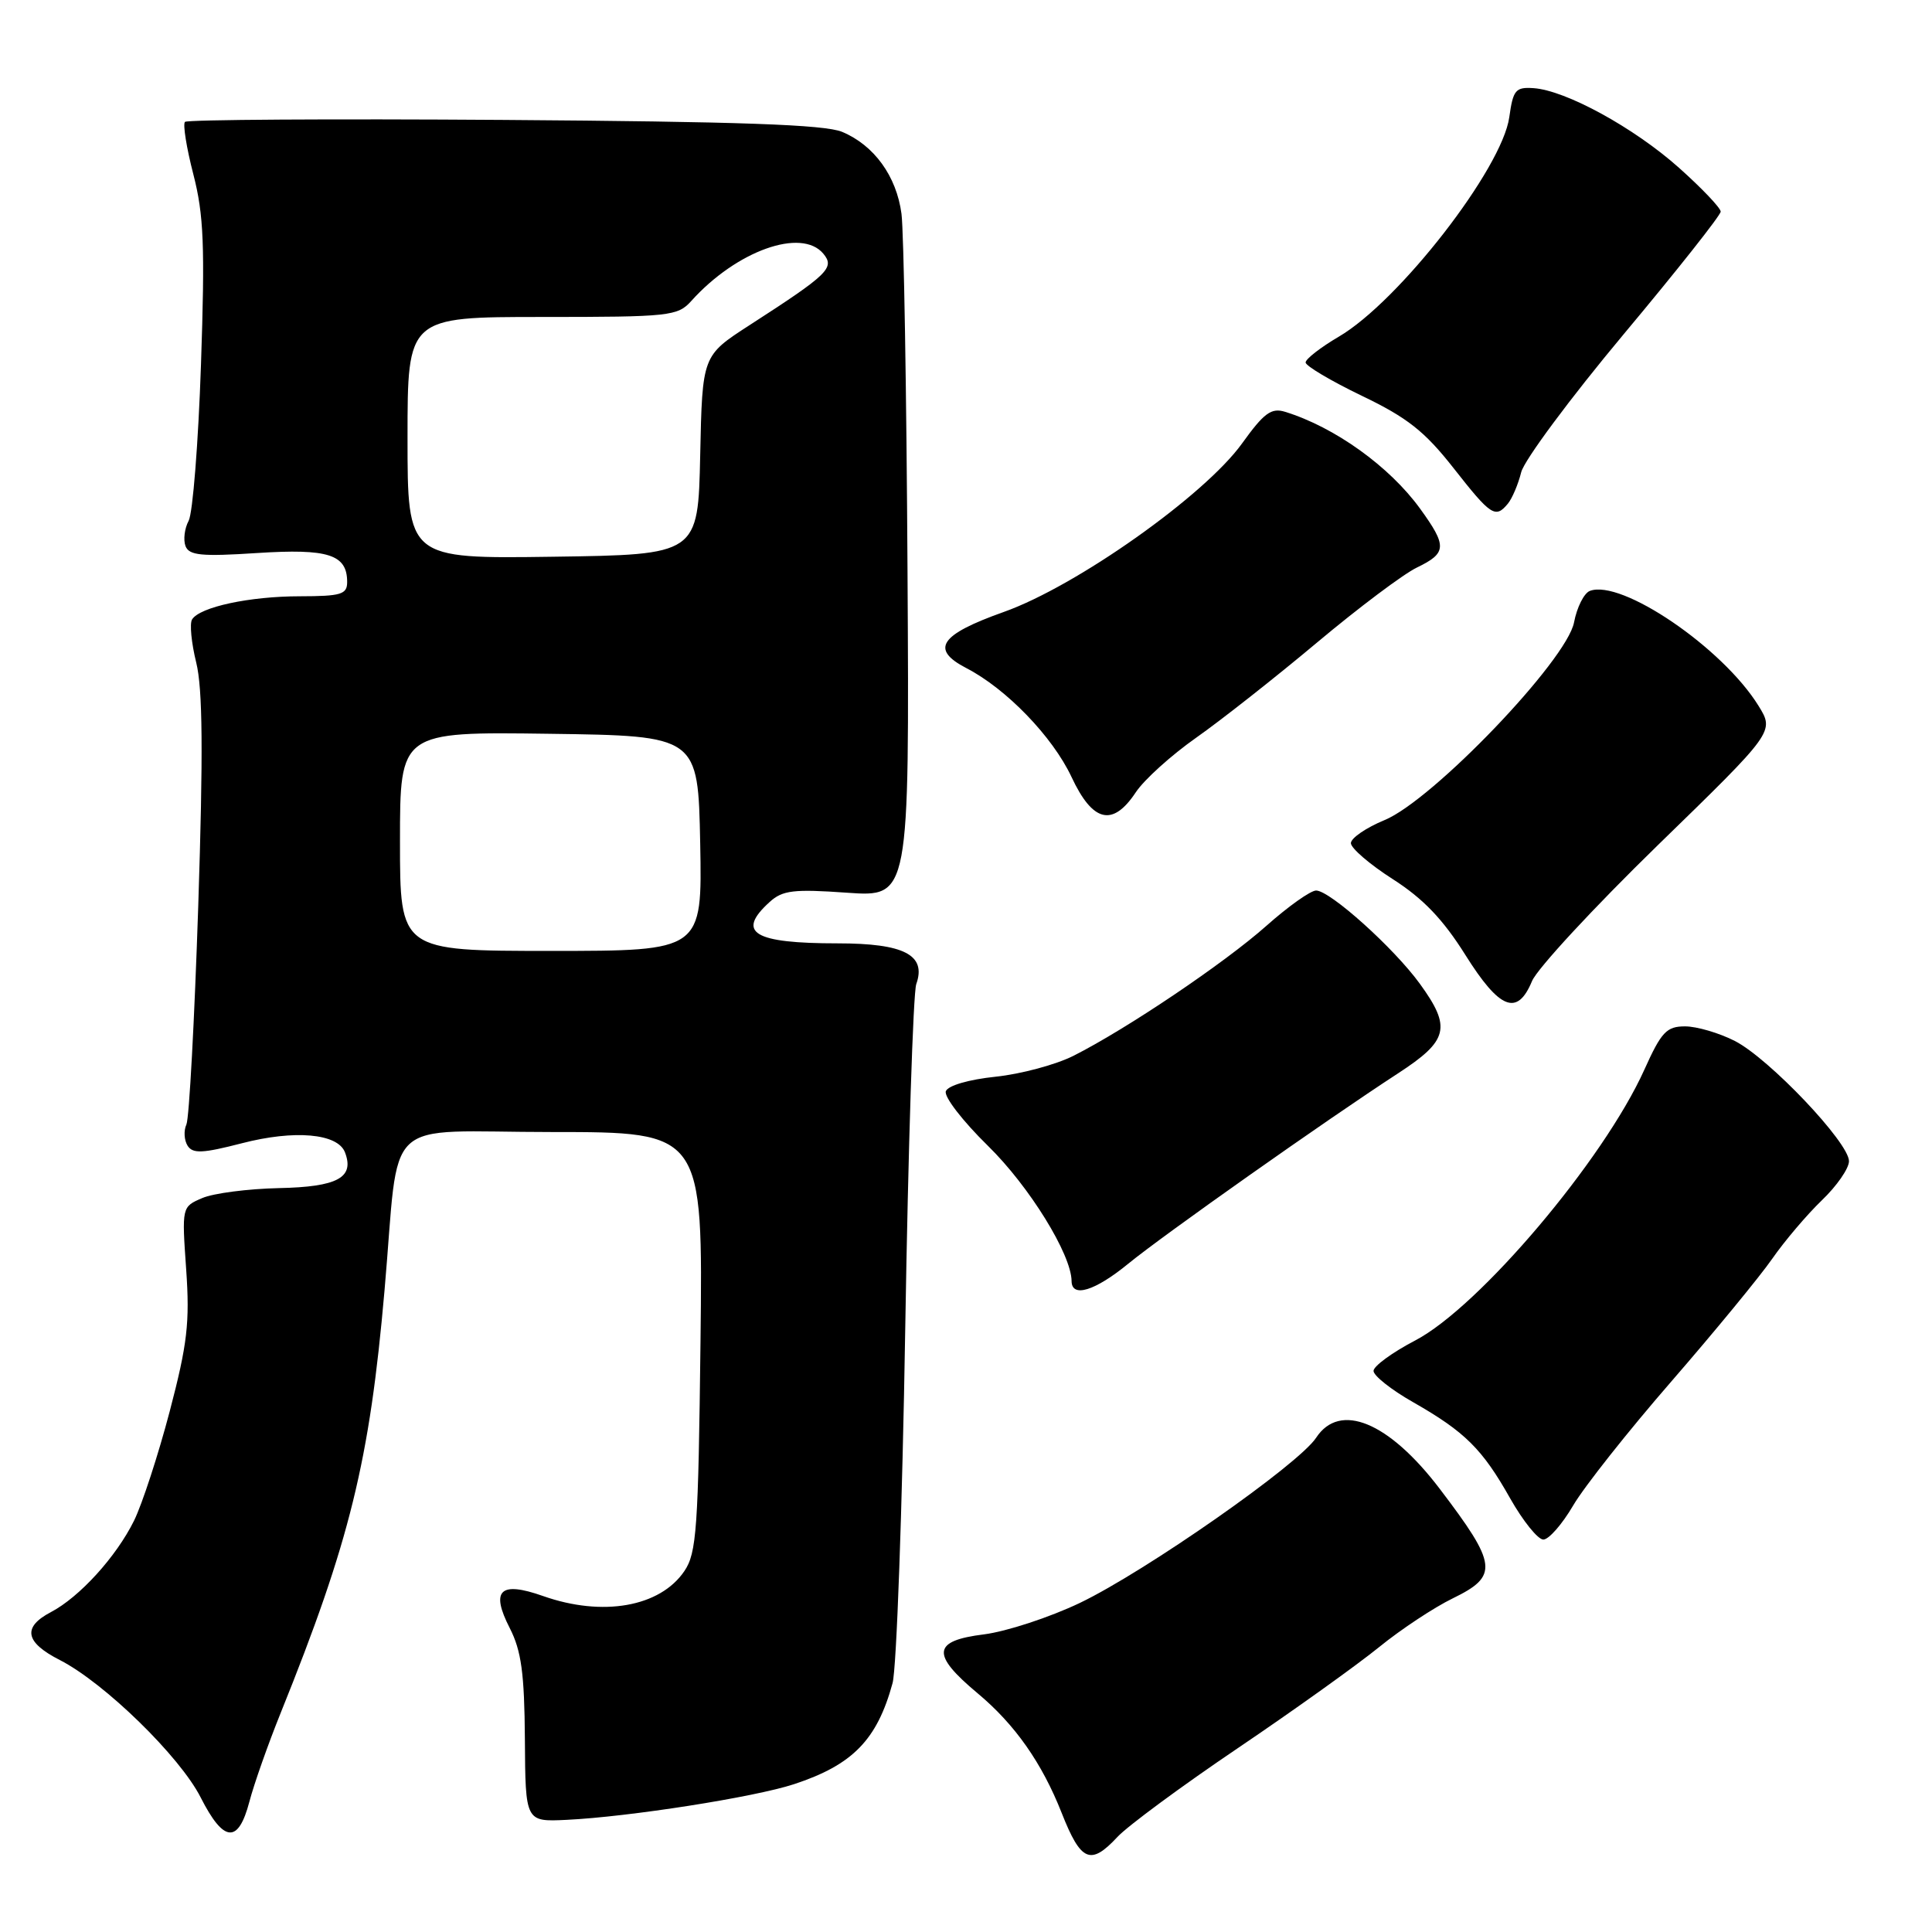 <?xml version="1.0" encoding="UTF-8" standalone="no"?>
<!DOCTYPE svg PUBLIC "-//W3C//DTD SVG 1.1//EN" "http://www.w3.org/Graphics/SVG/1.1/DTD/svg11.dtd" >
<svg xmlns="http://www.w3.org/2000/svg" xmlns:xlink="http://www.w3.org/1999/xlink" version="1.1" viewBox="0 0 256 256">
 <g >
 <path fill="currentColor"
d=" M 148.08 243.39 C 149.41 241.96 156.57 236.67 164.00 231.65 C 171.43 226.63 179.86 220.59 182.75 218.24 C 185.64 215.89 190.03 212.99 192.50 211.79 C 198.60 208.82 198.42 207.33 190.76 197.26 C 184.02 188.41 177.54 185.73 174.40 190.50 C 172.10 194.03 151.78 208.23 143.08 212.40 C 139.08 214.31 133.37 216.18 130.40 216.56 C 123.54 217.41 123.34 219.19 129.54 224.37 C 134.50 228.51 138.07 233.61 140.68 240.23 C 143.23 246.69 144.50 247.24 148.08 243.39 Z  M 33.04 238.75 C 33.65 236.41 35.52 231.12 37.18 227.00 C 46.36 204.25 48.98 193.59 50.95 171.00 C 53.03 147.33 50.21 150.00 73.13 150.00 C 93.14 150.00 93.14 150.00 92.82 177.75 C 92.53 202.59 92.31 205.78 90.68 208.18 C 87.46 212.93 79.85 214.27 71.95 211.48 C 66.25 209.47 64.97 210.71 67.55 215.74 C 69.08 218.74 69.49 221.72 69.55 230.45 C 69.62 241.40 69.62 241.40 75.06 241.14 C 83.37 240.74 99.94 238.14 105.19 236.42 C 112.98 233.86 116.22 230.54 118.27 223.02 C 118.80 221.09 119.56 199.93 119.95 176.00 C 120.34 152.07 121.00 131.55 121.41 130.40 C 122.78 126.54 119.81 125.00 111.01 125.00 C 99.83 125.00 97.50 123.58 101.99 119.51 C 103.70 117.96 105.17 117.79 112.24 118.29 C 120.50 118.87 120.50 118.87 120.25 75.68 C 120.12 51.93 119.76 30.62 119.45 28.32 C 118.79 23.34 115.82 19.24 111.58 17.47 C 109.27 16.51 98.00 16.11 66.78 15.89 C 43.84 15.73 24.82 15.85 24.51 16.15 C 24.21 16.45 24.71 19.58 25.62 23.10 C 27.00 28.46 27.17 32.57 26.63 48.33 C 26.28 58.68 25.54 67.98 25.00 69.00 C 24.45 70.02 24.27 71.53 24.58 72.36 C 25.06 73.60 26.70 73.76 34.05 73.28 C 43.51 72.67 46.00 73.47 46.00 77.12 C 46.00 78.76 45.20 79.00 39.75 79.01 C 33.08 79.01 26.47 80.43 25.45 82.08 C 25.11 82.63 25.36 85.20 26.00 87.79 C 26.86 91.26 26.93 99.76 26.27 120.00 C 25.77 135.12 25.07 148.18 24.70 149.00 C 24.32 149.82 24.40 151.09 24.86 151.82 C 25.55 152.89 26.85 152.83 32.04 151.49 C 39.02 149.68 44.75 150.18 45.71 152.69 C 47.00 156.04 44.73 157.27 36.96 157.43 C 32.86 157.52 28.28 158.11 26.80 158.75 C 24.09 159.91 24.09 159.92 24.67 168.21 C 25.16 175.25 24.83 178.08 22.49 187.00 C 20.97 192.78 18.84 199.30 17.76 201.50 C 15.40 206.28 10.54 211.62 6.75 213.61 C 2.94 215.61 3.31 217.61 7.92 219.96 C 13.83 222.98 23.83 232.73 26.59 238.17 C 29.63 244.17 31.57 244.34 33.04 238.75 Z  M 208.45 199.49 C 209.90 197.01 215.76 189.61 221.47 183.04 C 227.18 176.46 233.19 169.15 234.83 166.79 C 236.47 164.43 239.43 160.95 241.40 159.05 C 243.38 157.16 245.00 154.82 245.00 153.86 C 245.00 151.40 234.41 140.25 229.87 137.93 C 227.79 136.87 224.82 136.00 223.28 136.00 C 220.83 136.00 220.14 136.73 217.88 141.75 C 212.48 153.72 196.01 173.18 187.52 177.62 C 184.49 179.20 182.00 181.02 182.00 181.65 C 182.00 182.29 184.36 184.16 187.25 185.80 C 194.12 189.72 196.42 192.00 200.12 198.57 C 201.81 201.55 203.78 204.00 204.50 204.00 C 205.22 204.00 207.00 201.97 208.45 199.49 Z  M 149.51 167.44 C 154.15 163.64 175.74 148.41 185.24 142.23 C 191.92 137.88 192.35 136.16 188.15 130.37 C 184.72 125.63 176.23 118.00 174.39 118.00 C 173.66 118.00 170.70 120.10 167.81 122.67 C 162.24 127.62 149.31 136.33 142.26 139.89 C 139.93 141.07 135.28 142.32 131.92 142.67 C 128.38 143.04 125.61 143.84 125.33 144.59 C 125.05 145.30 127.57 148.56 130.91 151.83 C 136.39 157.20 141.96 166.21 141.99 169.75 C 142.01 172.01 145.09 171.06 149.51 167.44 Z  M 203.00 130.00 C 203.68 128.36 211.19 120.25 219.68 111.98 C 235.13 96.95 235.13 96.95 233.01 93.52 C 228.26 85.84 214.84 76.70 210.66 78.30 C 209.89 78.60 208.95 80.47 208.57 82.46 C 207.63 87.48 189.84 106.05 183.45 108.67 C 181.01 109.68 179.01 111.05 179.00 111.72 C 179.00 112.39 181.50 114.54 184.55 116.49 C 188.57 119.06 191.21 121.82 194.16 126.52 C 198.71 133.77 201.05 134.70 203.00 130.00 Z  M 150.50 104.98 C 151.60 103.32 155.20 100.07 158.50 97.75 C 161.80 95.43 169.00 89.76 174.50 85.15 C 180.00 80.54 185.96 76.06 187.75 75.20 C 191.72 73.28 191.77 72.37 188.17 67.40 C 184.12 61.81 176.86 56.60 170.29 54.57 C 168.45 54.00 167.49 54.71 164.57 58.77 C 159.62 65.65 142.64 77.67 133.00 81.09 C 124.51 84.11 123.23 86.03 128.05 88.53 C 133.35 91.27 139.47 97.61 141.98 102.95 C 144.79 108.97 147.44 109.60 150.50 104.98 Z  M 199.80 66.74 C 200.37 66.05 201.17 64.17 201.57 62.56 C 201.98 60.96 208.09 52.73 215.15 44.28 C 222.22 35.83 228.00 28.52 228.00 28.04 C 228.00 27.56 225.51 24.94 222.46 22.22 C 216.50 16.91 207.45 11.96 203.19 11.68 C 200.82 11.52 200.49 11.92 199.99 15.52 C 199.04 22.34 185.37 39.94 177.40 44.61 C 174.98 46.03 173.00 47.57 173.00 48.03 C 173.00 48.48 176.35 50.47 180.44 52.44 C 186.48 55.34 188.77 57.15 192.59 62.01 C 197.57 68.36 198.15 68.73 199.80 66.74 Z  M 53.00 111.48 C 53.00 96.96 53.00 96.96 72.75 97.23 C 92.50 97.50 92.50 97.50 92.78 111.75 C 93.05 126.00 93.05 126.00 73.03 126.00 C 53.00 126.00 53.00 126.00 53.00 111.48 Z  M 54.00 58.02 C 54.00 42.00 54.00 42.00 71.85 42.00 C 88.75 42.00 89.79 41.89 91.60 39.88 C 97.59 33.22 106.21 30.14 109.10 33.62 C 110.65 35.49 109.77 36.34 99.28 43.11 C 93.06 47.13 93.06 47.13 92.78 60.31 C 92.50 73.50 92.50 73.50 73.25 73.77 C 54.00 74.04 54.00 74.04 54.00 58.02 Z "/>
</g>
</svg>
